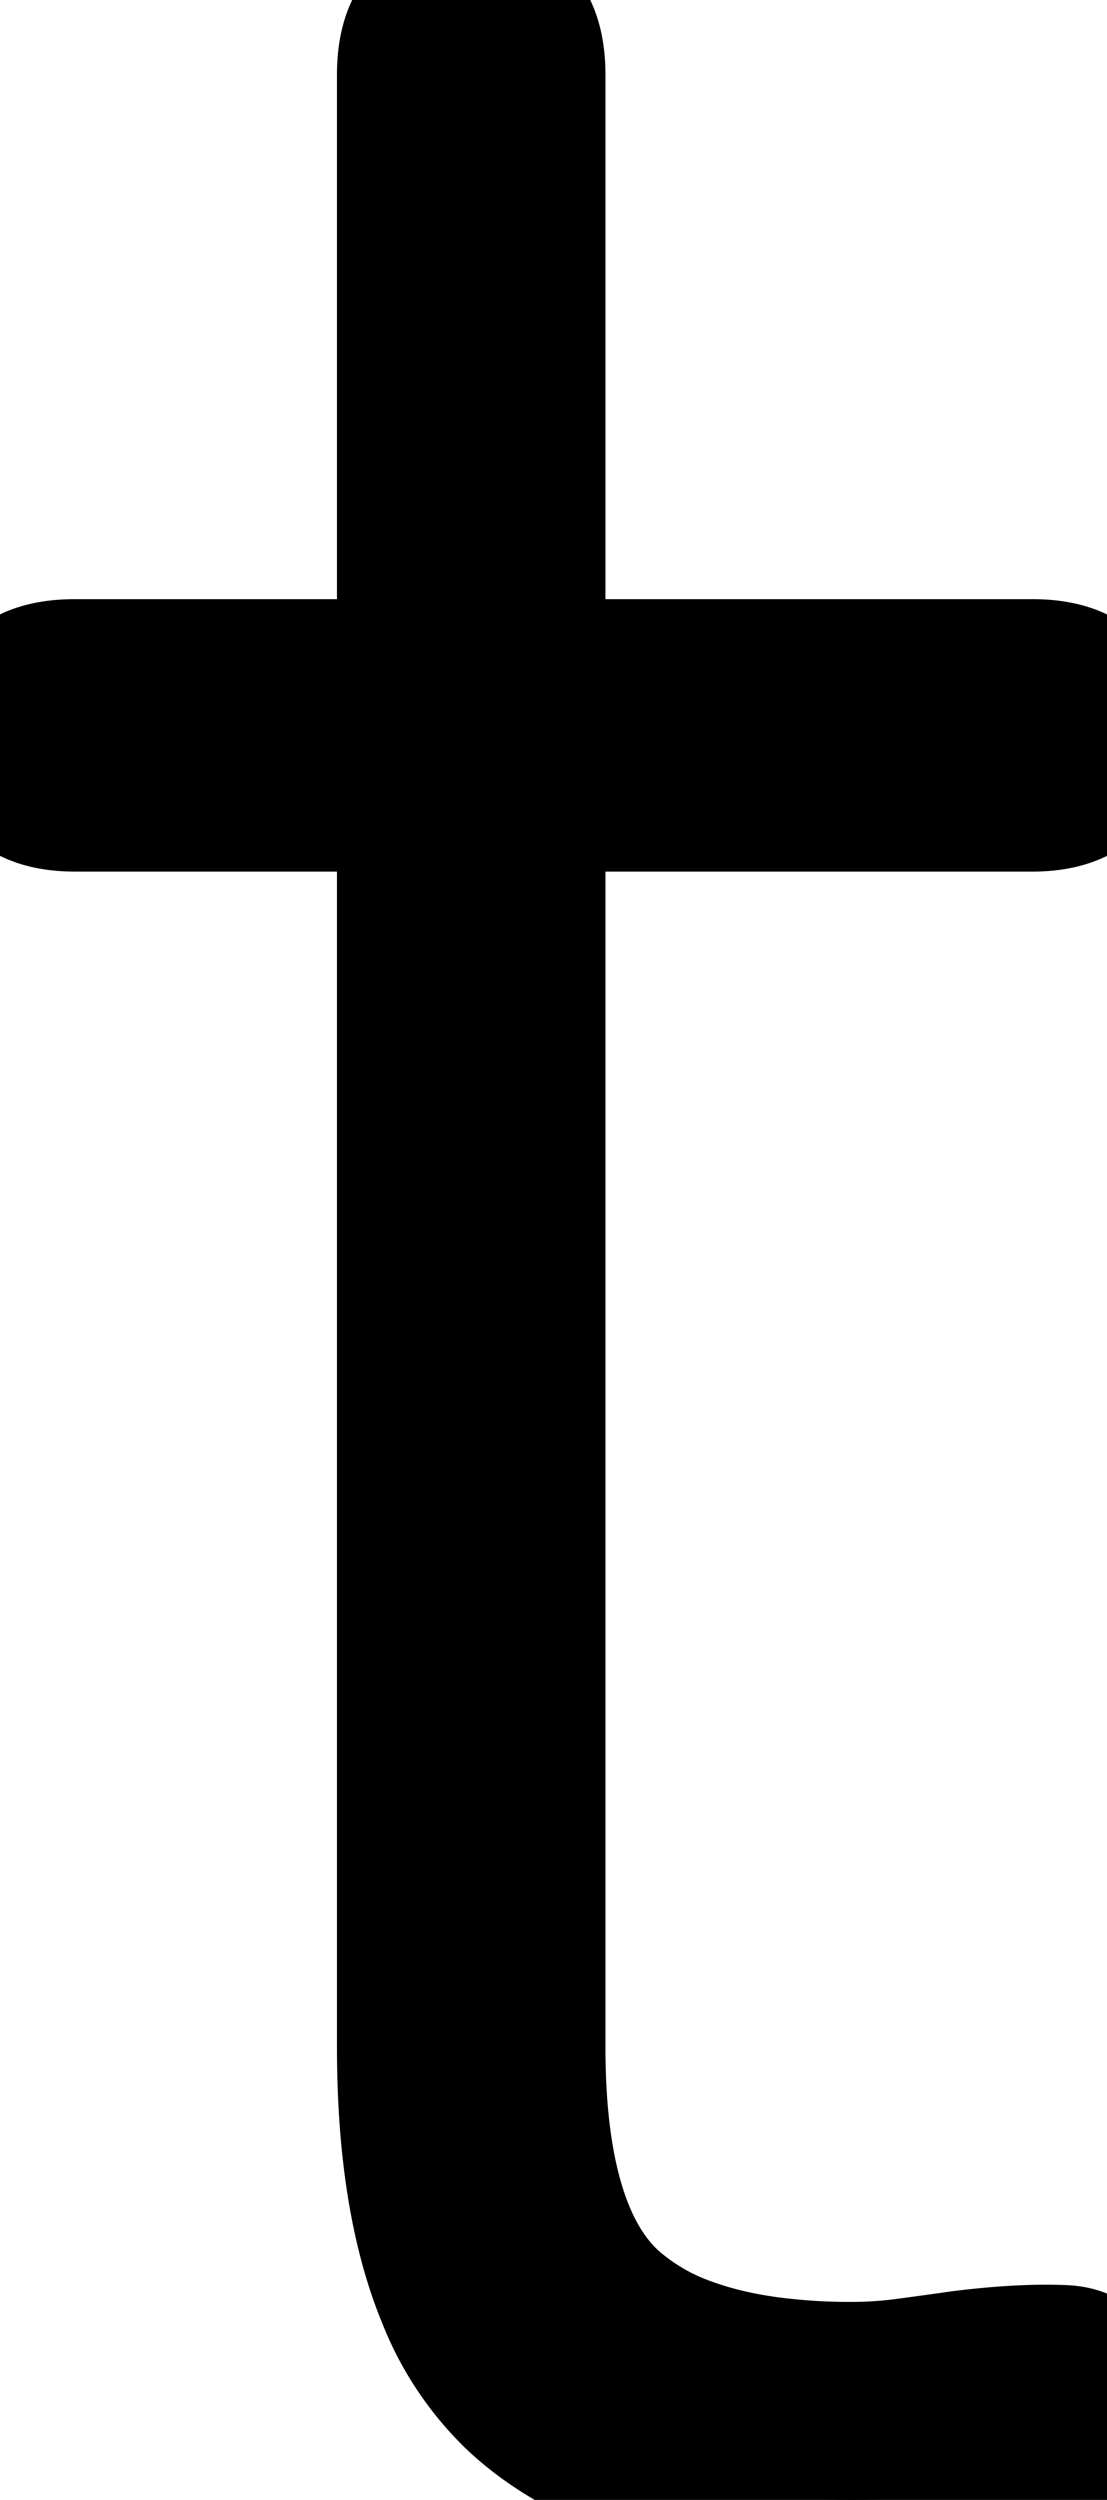 <svg xmlns="http://www.w3.org/2000/svg" viewBox="0 0 29.601 66.801" height="66.801" width="29.601"><g style="stroke:#000;stroke-width:1mm;fill:#000" fill="#000" stroke-width="1mm" stroke="#000" font-size="9pt" fill-rule="evenodd" stroke-linecap="round" id="svgGroup"><path d="M 10.9 54.7 L 10.9 21.4 L 2 21.4 Q 0 21.4 0 19.6 Q 0 18.002 1.768 17.906 A 4.3 4.3 0 0 1 2 17.9 L 10.9 17.9 L 10.9 2 Q 10.9 0.247 12.206 0.031 A 2.411 2.411 0 0 1 12.6 0 Q 14.199 0 14.294 1.768 A 4.3 4.3 0 0 1 14.3 2 L 14.3 17.9 L 27.6 17.9 Q 29.353 17.9 29.57 19.206 A 2.411 2.411 0 0 1 29.6 19.6 Q 29.6 21.368 27.673 21.4 A 4.323 4.323 0 0 1 27.6 21.4 L 14.3 21.4 L 14.3 54.7 Q 14.3 59.7 16.35 61.55 A 6.203 6.203 0 0 0 18.404 62.748 Q 19.345 63.092 20.516 63.255 A 16.664 16.664 0 0 0 22.8 63.4 A 10.734 10.734 0 0 0 23.971 63.334 A 12.093 12.093 0 0 0 24.25 63.3 A 158.766 158.766 0 0 0 25.525 63.125 A 143.294 143.294 0 0 0 25.7 63.1 Q 27.3 62.9 28.45 62.95 Q 29.468 62.995 29.585 64.174 A 3.306 3.306 0 0 1 29.6 64.5 A 1.553 1.553 0 0 1 28.81 65.873 Q 28.327 66.18 27.55 66.35 Q 25.5 66.8 22.8 66.8 A 21.912 21.912 0 0 1 19.541 66.575 Q 15.862 66.02 13.8 64.1 A 7.654 7.654 0 0 1 11.977 61.381 Q 10.987 58.992 10.907 55.349 A 29.622 29.622 0 0 1 10.9 54.7 Z"></path></g></svg>
